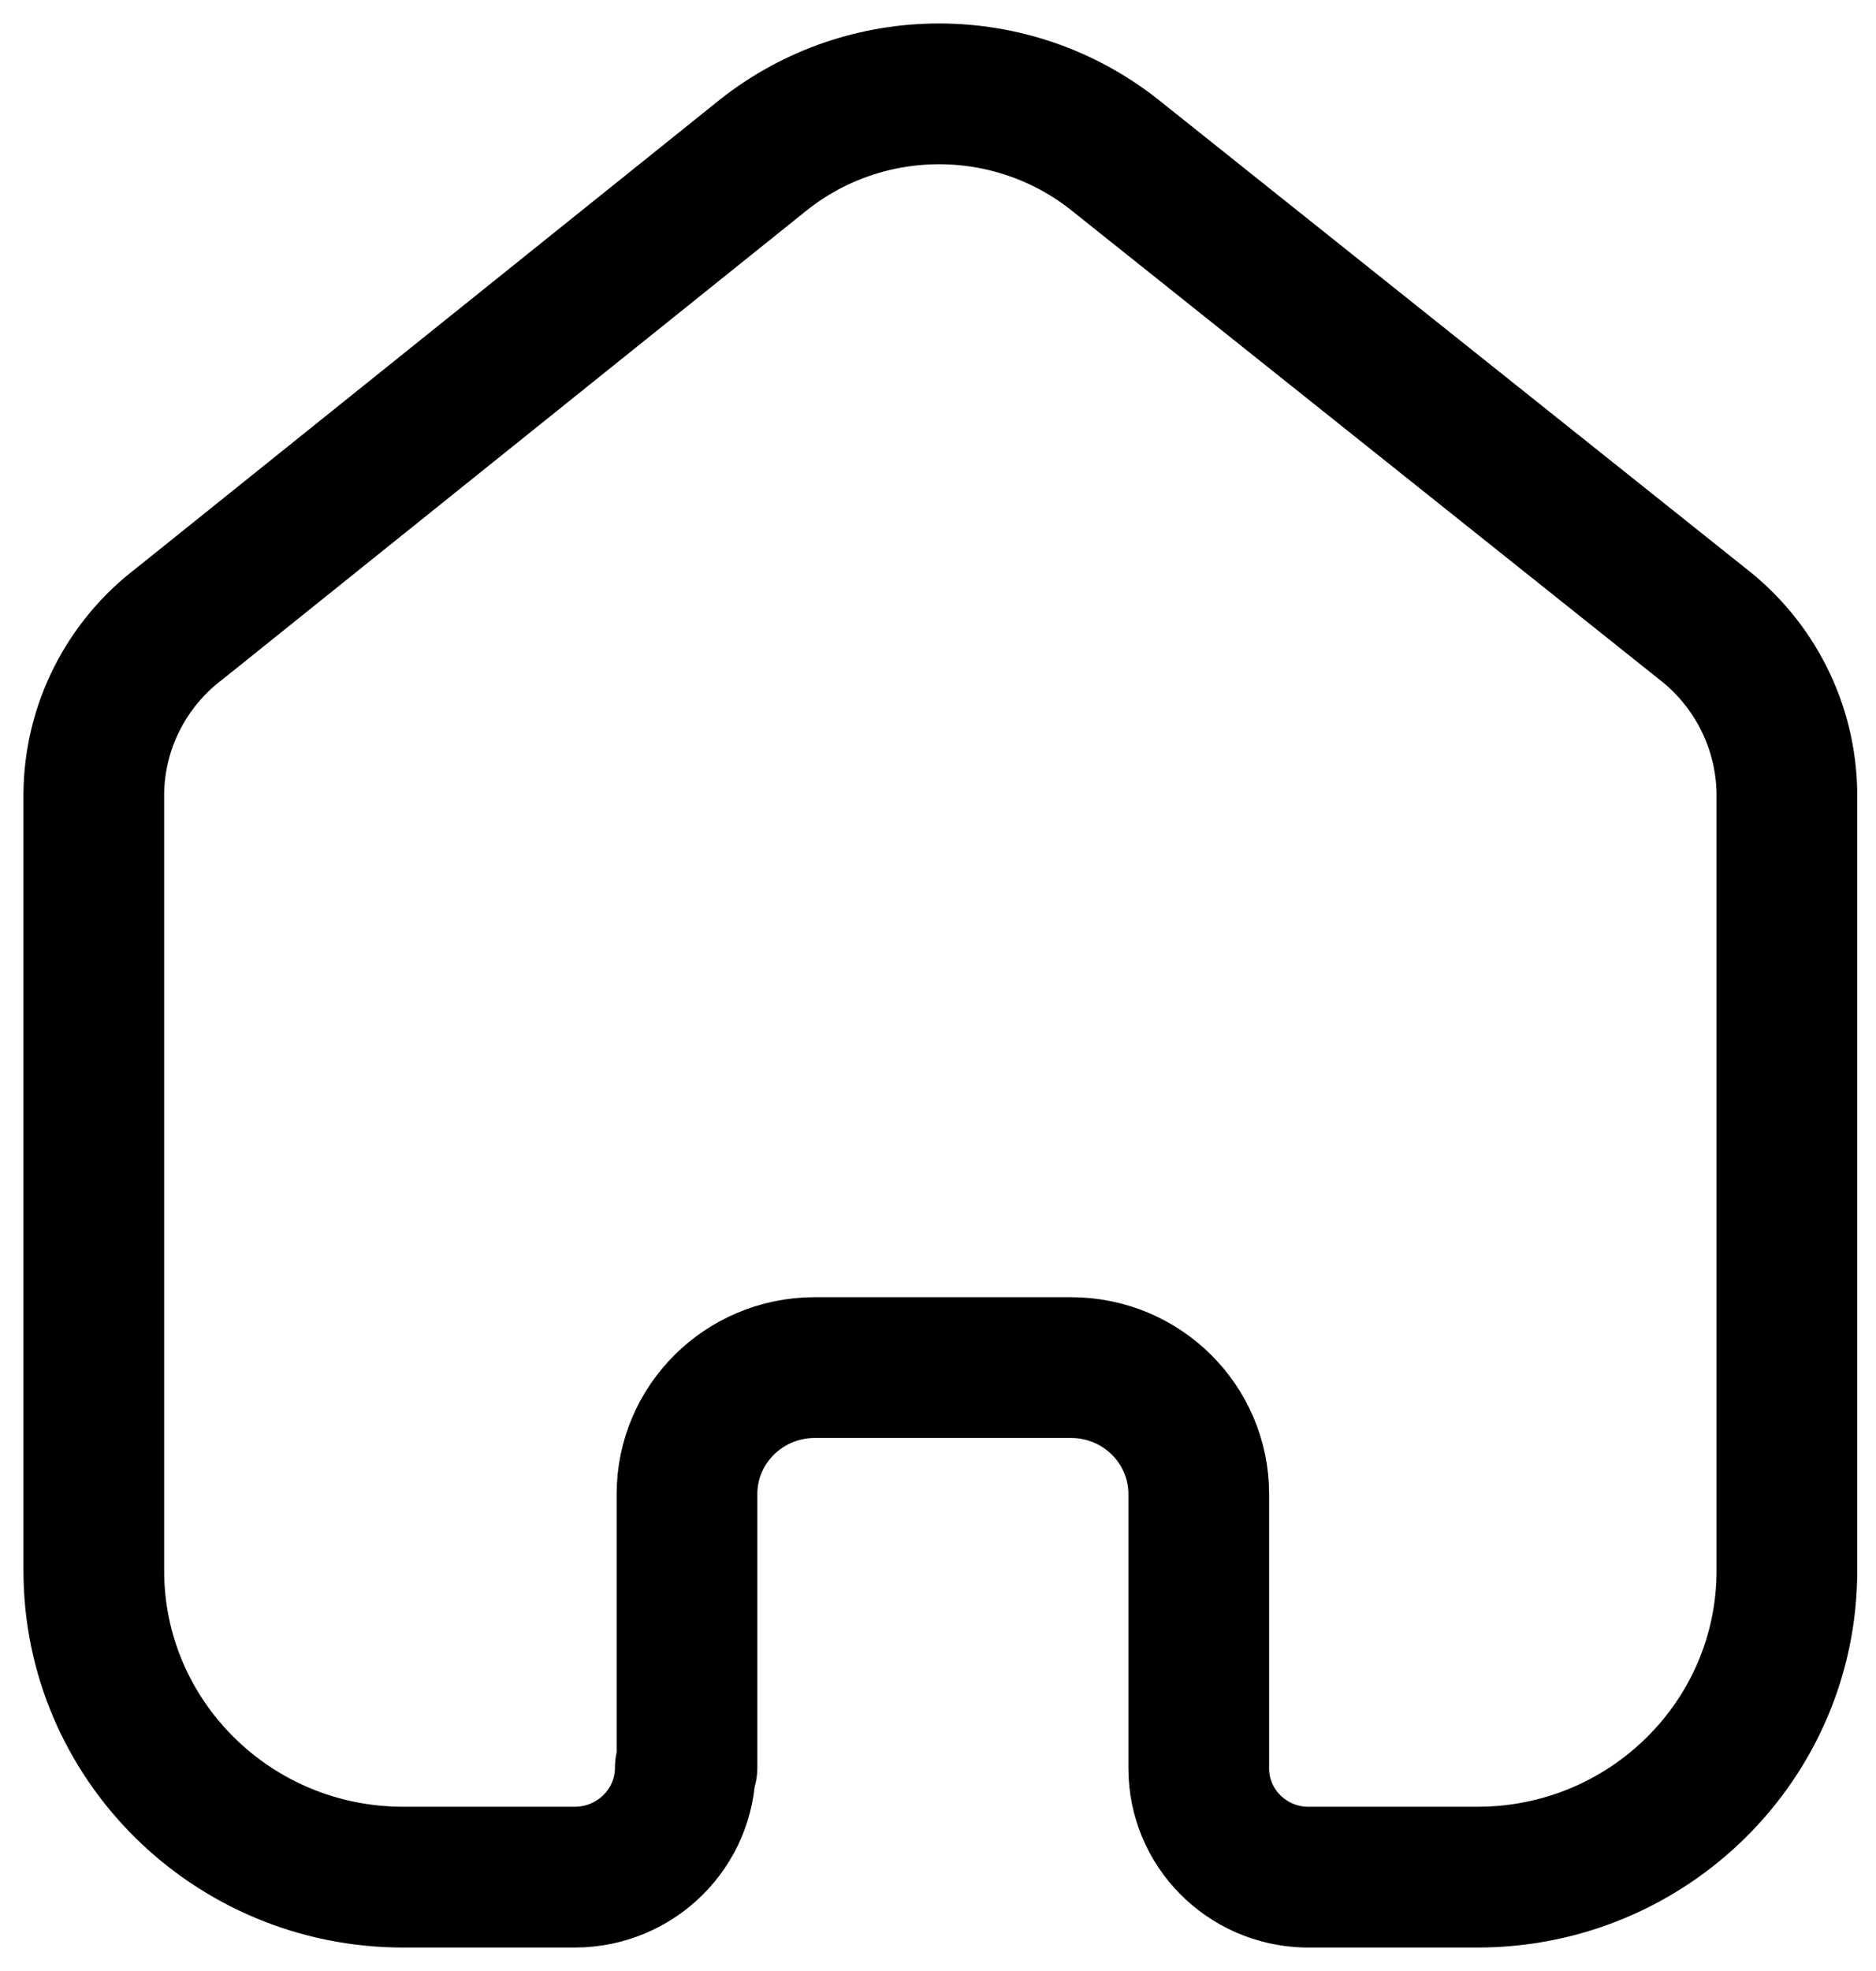 <svg width="20" height="21" viewBox="0 0 20 21" fill="none" xmlns="http://www.w3.org/2000/svg">
<path d="M7.324 18.833V15.919C7.324 15.178 7.928 14.576 8.677 14.571H11.419C12.171 14.571 12.78 15.175 12.78 15.919V18.842C12.78 19.471 13.287 19.985 13.923 20H15.751C17.573 20 19.05 18.538 19.05 16.734V8.446C19.04 7.736 18.704 7.07 18.136 6.636L11.885 1.651C10.79 0.783 9.233 0.783 8.138 1.651L1.914 6.645C1.344 7.077 1.007 7.745 1 8.455V16.734C1 18.538 2.477 20 4.299 20H6.127C6.778 20 7.306 19.477 7.306 18.833" stroke="black" stroke-width="1.5" stroke-linecap="round" stroke-linejoin="round"/>
</svg>
